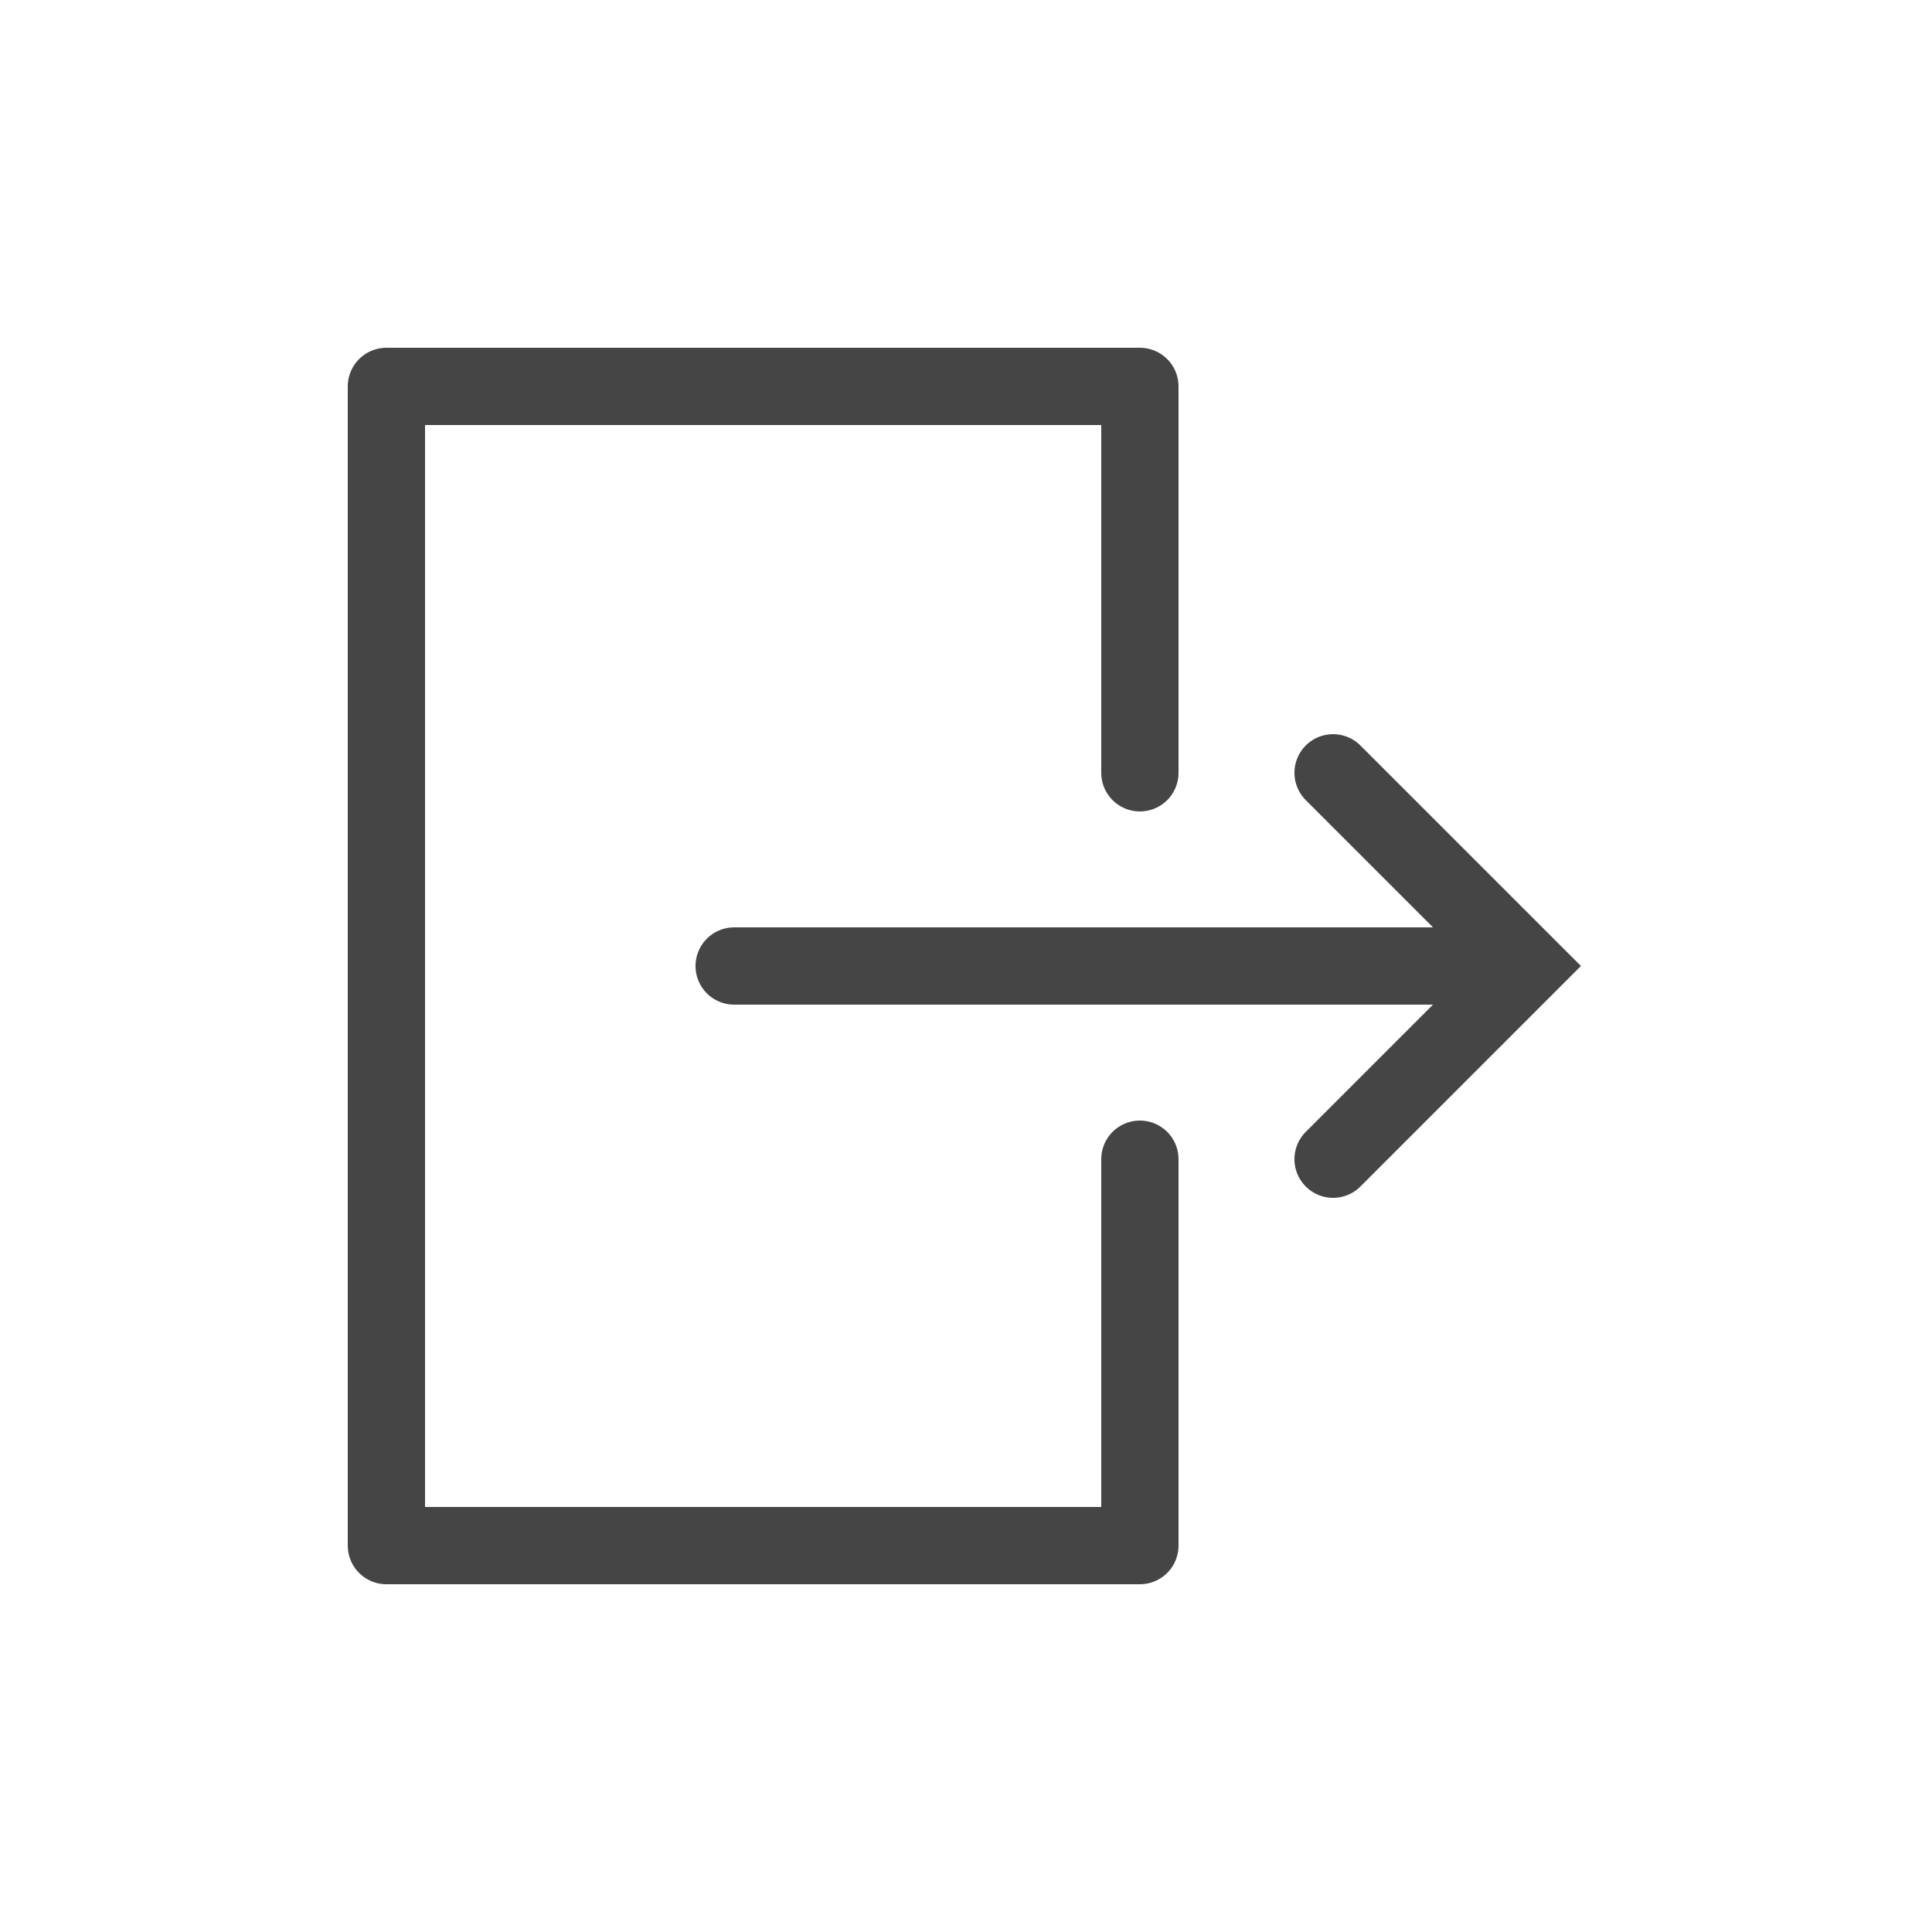 <?xml version="1.0" encoding="utf-8"?>
<!-- Generator: Adobe Illustrator 15.0.0, SVG Export Plug-In . SVG Version: 6.00 Build 0)  -->
<!DOCTYPE svg PUBLIC "-//W3C//DTD SVG 1.1//EN" "http://www.w3.org/Graphics/SVG/1.1/DTD/svg11.dtd">
<svg version="1.1" id="Calque_1" xmlns="http://www.w3.org/2000/svg" xmlns:xlink="http://www.w3.org/1999/xlink" x="0px" y="0px"
	 width="100px" height="100px" viewBox="0 0 100 100" enable-background="new 0 0 100 100" xml:space="preserve">
<g>
	
		<polyline fill="none" stroke="#464545" stroke-width="4" stroke-linecap="round" stroke-linejoin="round" stroke-miterlimit="10" points="
		59,40 59,20 20,20 20,80 59,80 59,60 	"/>
	
		<line fill="none" stroke="#464545" stroke-width="4" stroke-linecap="round" stroke-linejoin="round" stroke-miterlimit="10" x1="38" y1="50" x2="78" y2="50"/>
	<polyline fill="none" stroke="#464545" stroke-width="4" stroke-linecap="round" stroke-miterlimit="10" points="69,40 79,50 
		69,60 	"/>
</g>
</svg>
